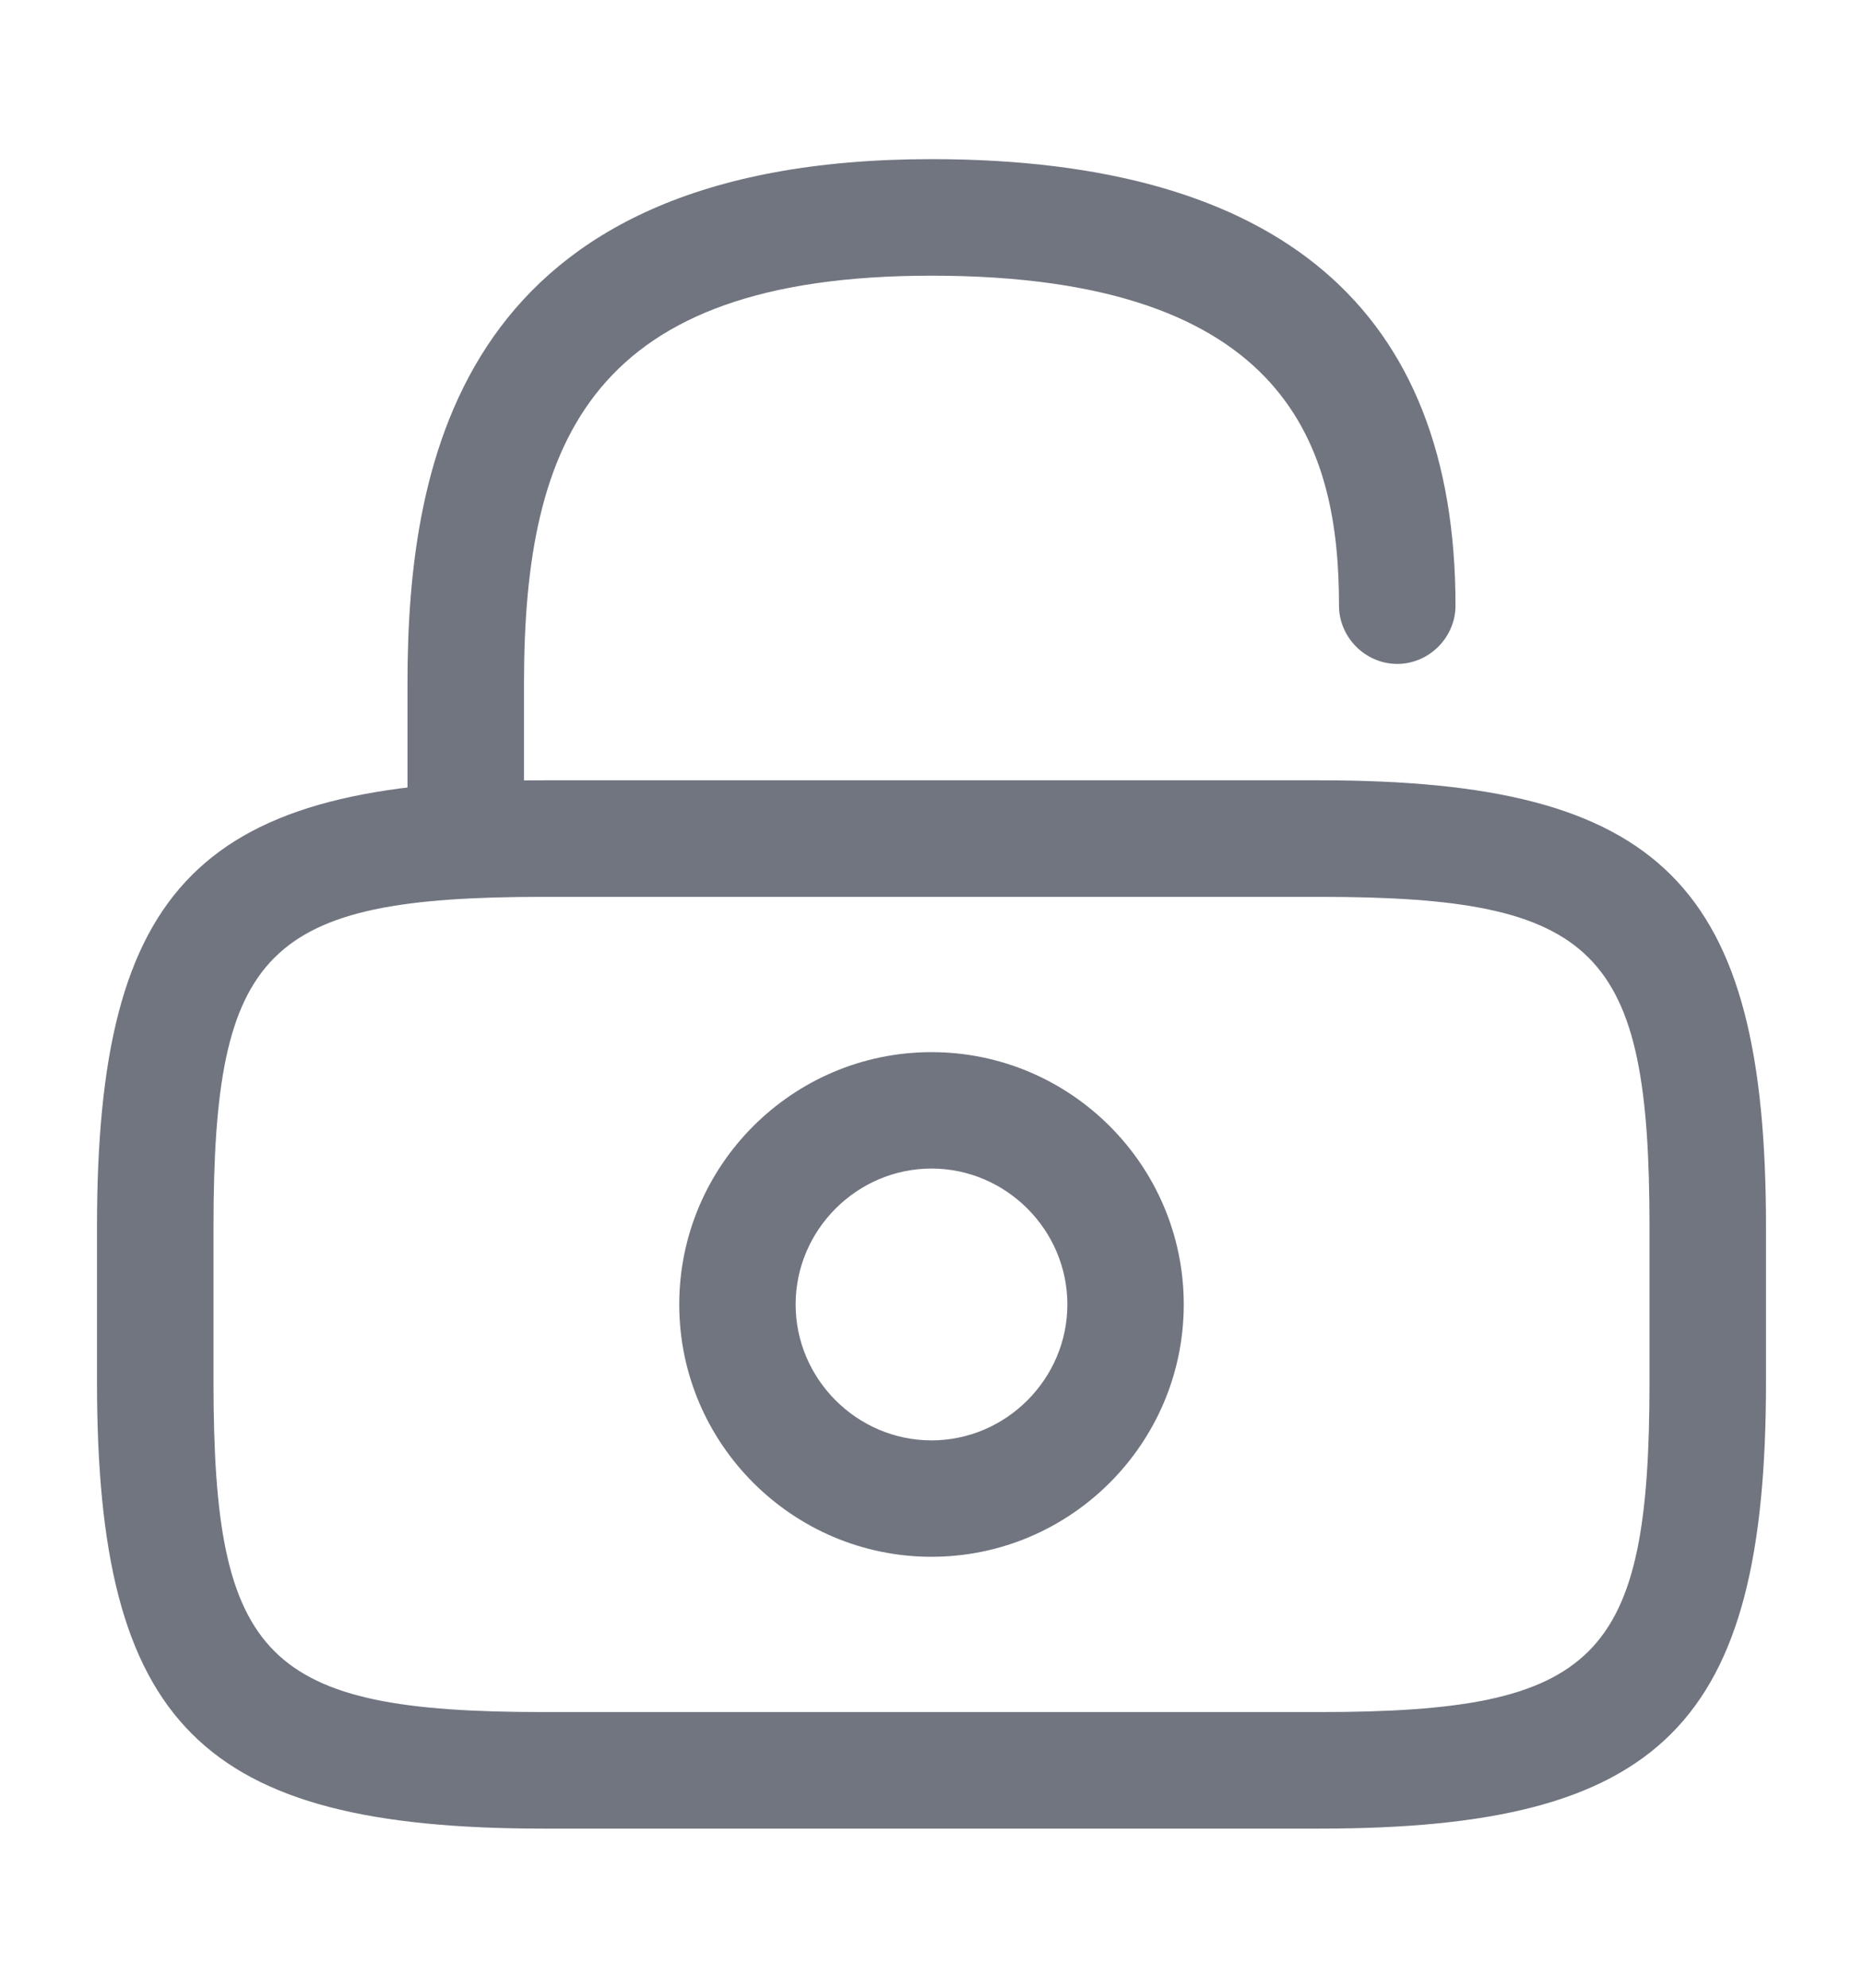 <svg width="15" height="16" viewBox="0 0 15 16" fill="none" xmlns="http://www.w3.org/2000/svg">
<path d="M10.625 14.719H4.375C1.619 14.719 0.781 13.881 0.781 11.125V9.875C0.781 7.119 1.619 6.281 4.375 6.281H10.625C13.381 6.281 14.219 7.119 14.219 9.875V11.125C14.219 13.881 13.381 14.719 10.625 14.719ZM4.375 7.219C2.138 7.219 1.719 7.644 1.719 9.875V11.125C1.719 13.356 2.138 13.781 4.375 13.781H10.625C12.863 13.781 13.281 13.356 13.281 11.125V9.875C13.281 7.644 12.863 7.219 10.625 7.219H4.375Z" fill="#707580"/>
<path d="M3.75 7.219C3.494 7.219 3.281 7.006 3.281 6.75V5.5C3.281 3.688 3.719 1.281 7.5 1.281C10.3 1.281 11.719 2.487 11.719 4.875C11.719 5.131 11.506 5.344 11.25 5.344C10.994 5.344 10.781 5.131 10.781 4.875C10.781 3.638 10.406 2.219 7.5 2.219C4.775 2.219 4.219 3.531 4.219 5.5V6.75C4.219 7.006 4.006 7.219 3.75 7.219Z" fill="#707580"/>
<path d="M7.5 12.531C6.381 12.531 5.469 11.619 5.469 10.5C5.469 9.381 6.381 8.469 7.5 8.469C8.619 8.469 9.531 9.381 9.531 10.5C9.531 11.619 8.619 12.531 7.5 12.531ZM7.5 9.406C6.9 9.406 6.406 9.9 6.406 10.5C6.406 11.1 6.9 11.594 7.5 11.594C8.1 11.594 8.594 11.1 8.594 10.5C8.594 9.9 8.1 9.406 7.5 9.406Z" fill="#707580"/>
</svg>
